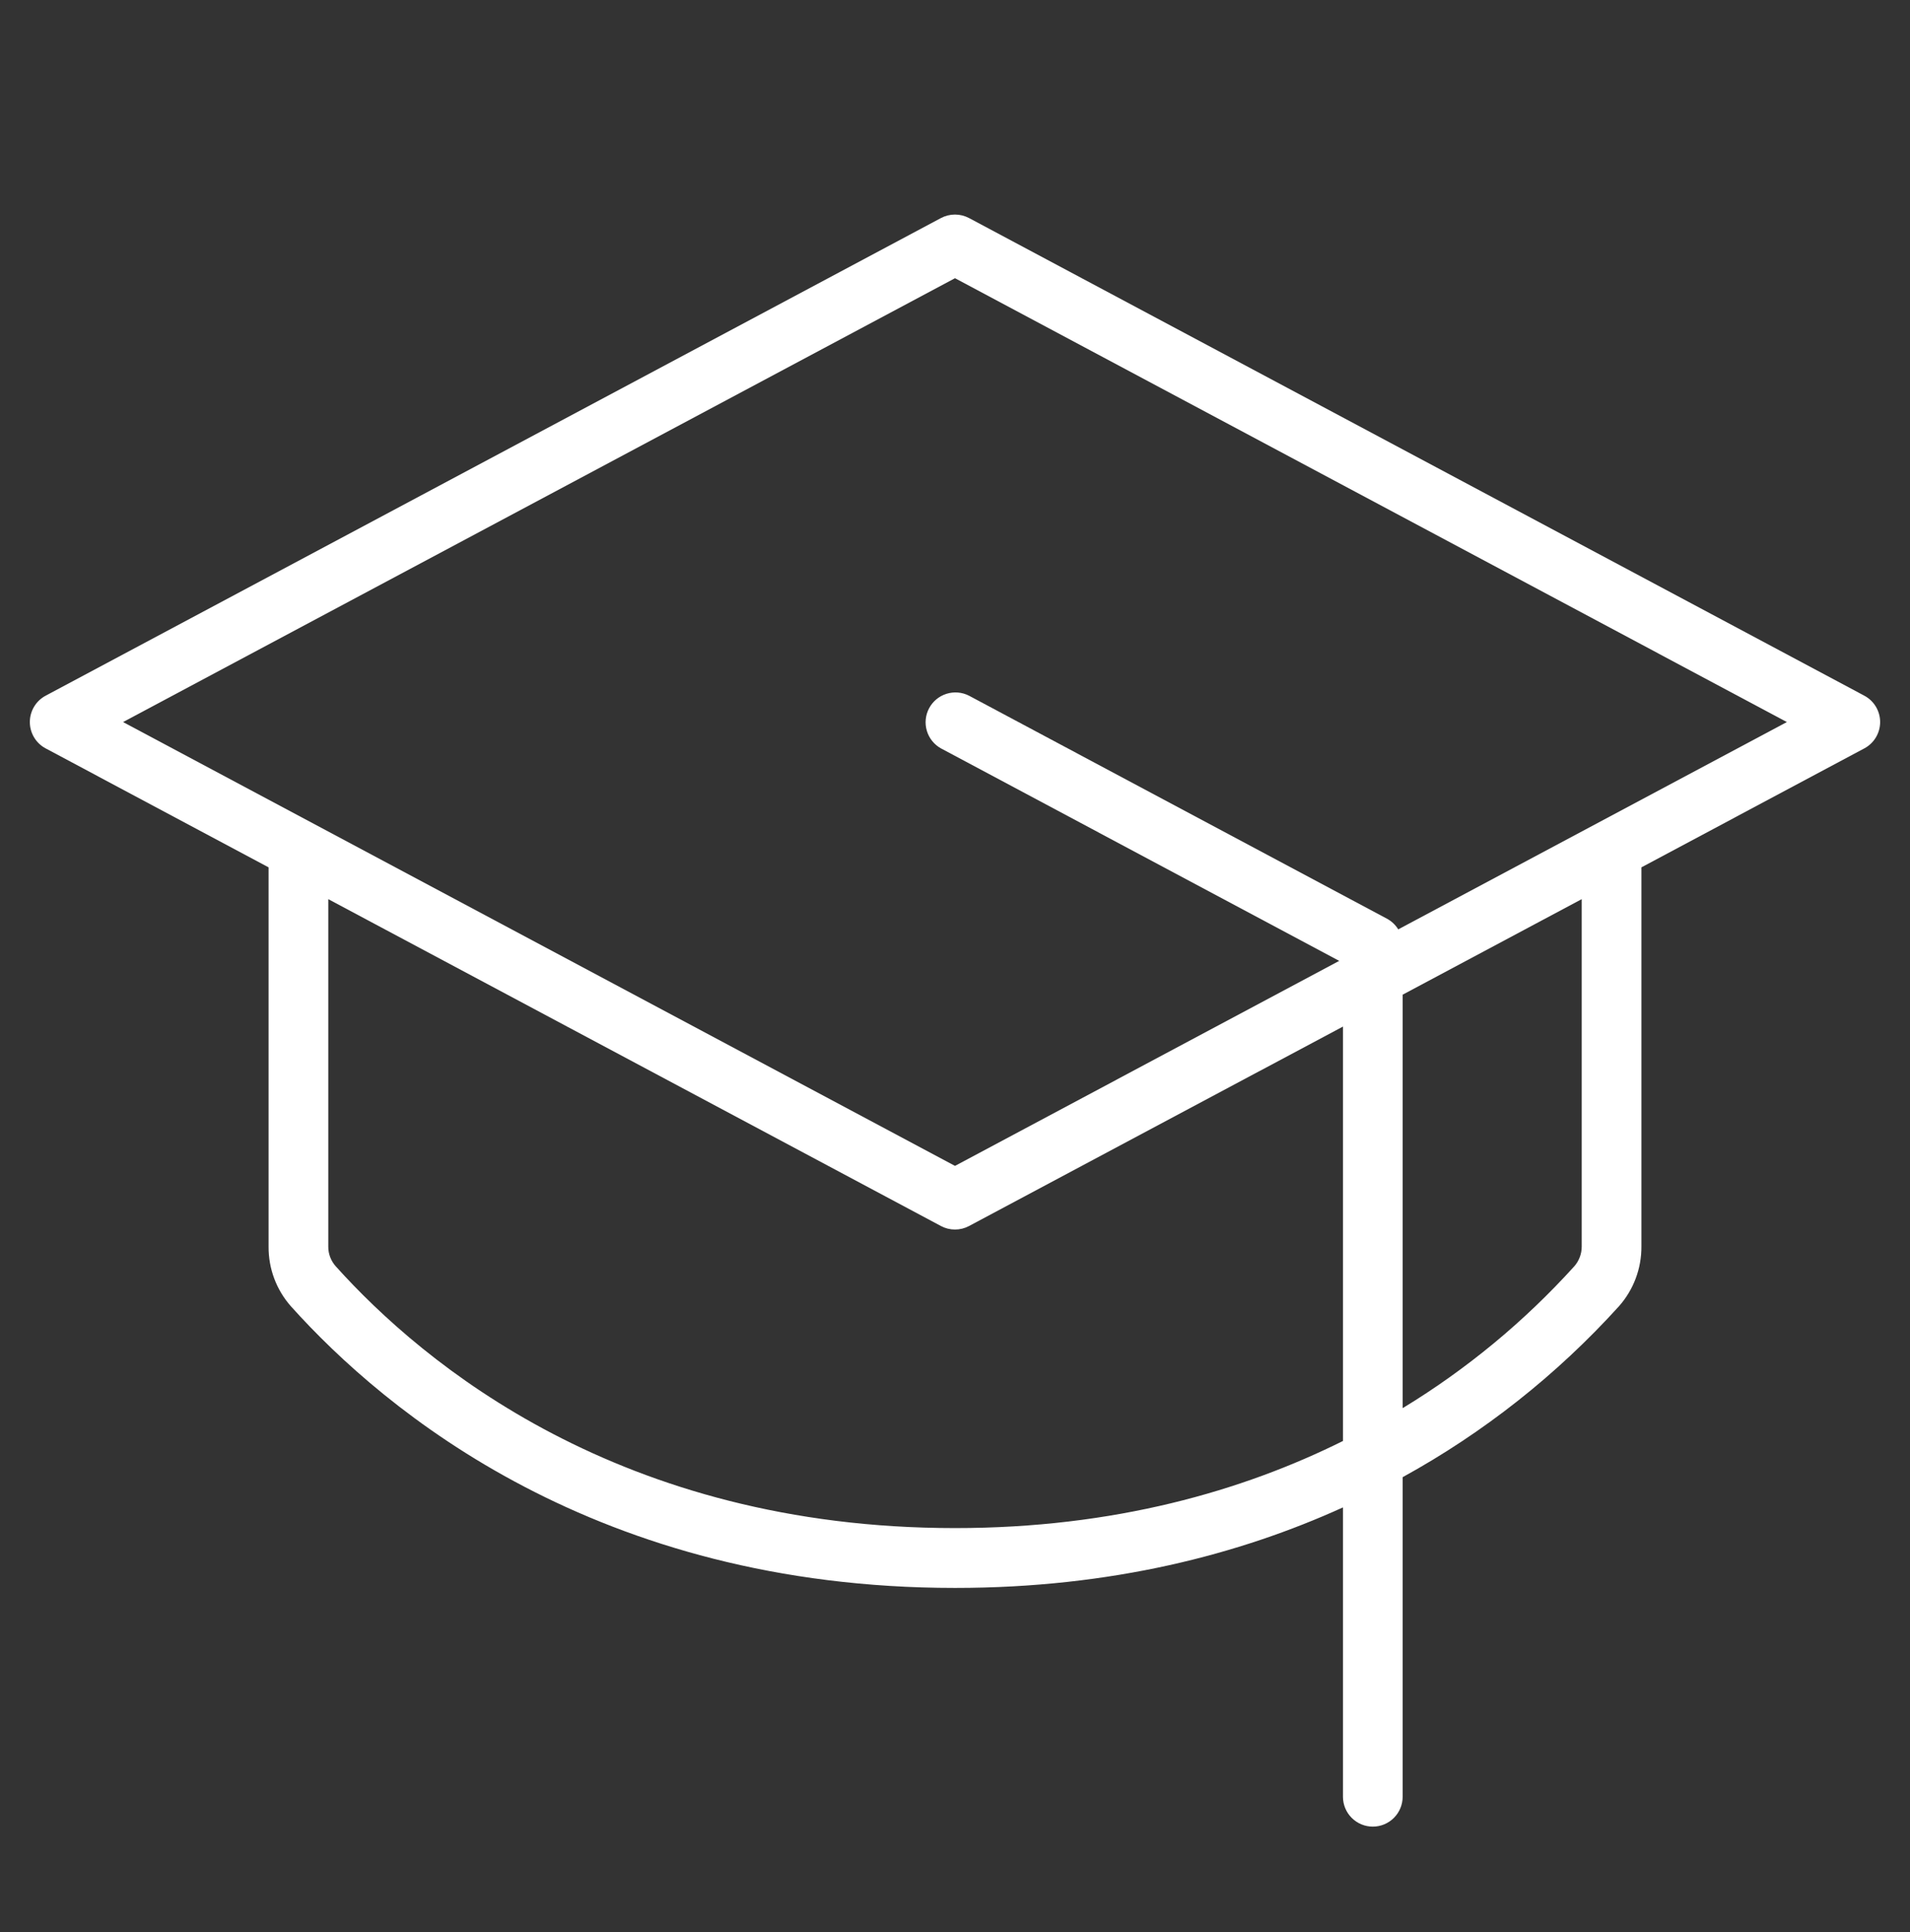 <svg width="88" height="89" viewBox="0 0 88 89" fill="none" xmlns="http://www.w3.org/2000/svg">
<rect x="0" y="0" width="88" height="89" fill="#333333" stroke="none"/>
<path d="M85.896 32.043L44.646 10.043C44.447 9.937 44.225 9.882 44 9.882C43.774 9.882 43.552 9.937 43.353 10.043L2.103 32.043C1.883 32.16 1.699 32.335 1.571 32.549C1.443 32.763 1.375 33.007 1.375 33.257C1.375 33.506 1.443 33.751 1.571 33.964C1.699 34.178 1.883 34.353 2.103 34.47L12.375 39.949V57.419C12.367 58.431 12.734 59.411 13.406 60.169C17.754 65.012 27.5 73.138 44 73.138C51.218 73.138 57.131 71.585 61.875 69.429V82.757C61.875 83.121 62.019 83.471 62.277 83.729C62.535 83.987 62.885 84.132 63.25 84.132C63.614 84.132 63.964 83.987 64.222 83.729C64.48 83.471 64.625 83.121 64.625 82.757V68.037C68.362 65.984 71.731 63.323 74.593 60.162C75.264 59.404 75.632 58.424 75.625 57.412V39.949L85.896 34.47C86.116 34.353 86.3 34.178 86.428 33.964C86.556 33.751 86.624 33.506 86.624 33.257C86.624 33.007 86.556 32.763 86.428 32.549C86.3 32.335 86.116 32.16 85.896 32.043ZM44 70.382C28.589 70.382 19.507 62.819 15.468 58.323C15.246 58.074 15.123 57.752 15.125 57.419V41.414L43.353 56.47C43.552 56.576 43.774 56.631 44 56.631C44.225 56.631 44.447 56.576 44.646 56.47L61.875 47.282V66.37C57.261 68.663 51.352 70.382 44 70.382ZM72.875 57.419C72.874 57.753 72.752 58.076 72.531 58.326C70.225 60.874 67.562 63.074 64.625 64.858V45.814L72.875 41.414V57.419ZM64.422 42.806C64.294 42.597 64.112 42.426 63.896 42.311L44.646 32.043C44.325 31.879 43.952 31.848 43.608 31.956C43.264 32.064 42.976 32.303 42.807 32.621C42.637 32.94 42.6 33.312 42.702 33.657C42.804 34.003 43.038 34.295 43.353 34.47L61.703 44.257L44 53.699L5.671 33.257L44 12.814L82.328 33.257L64.422 42.806Z" fill="white"/>
</svg>
